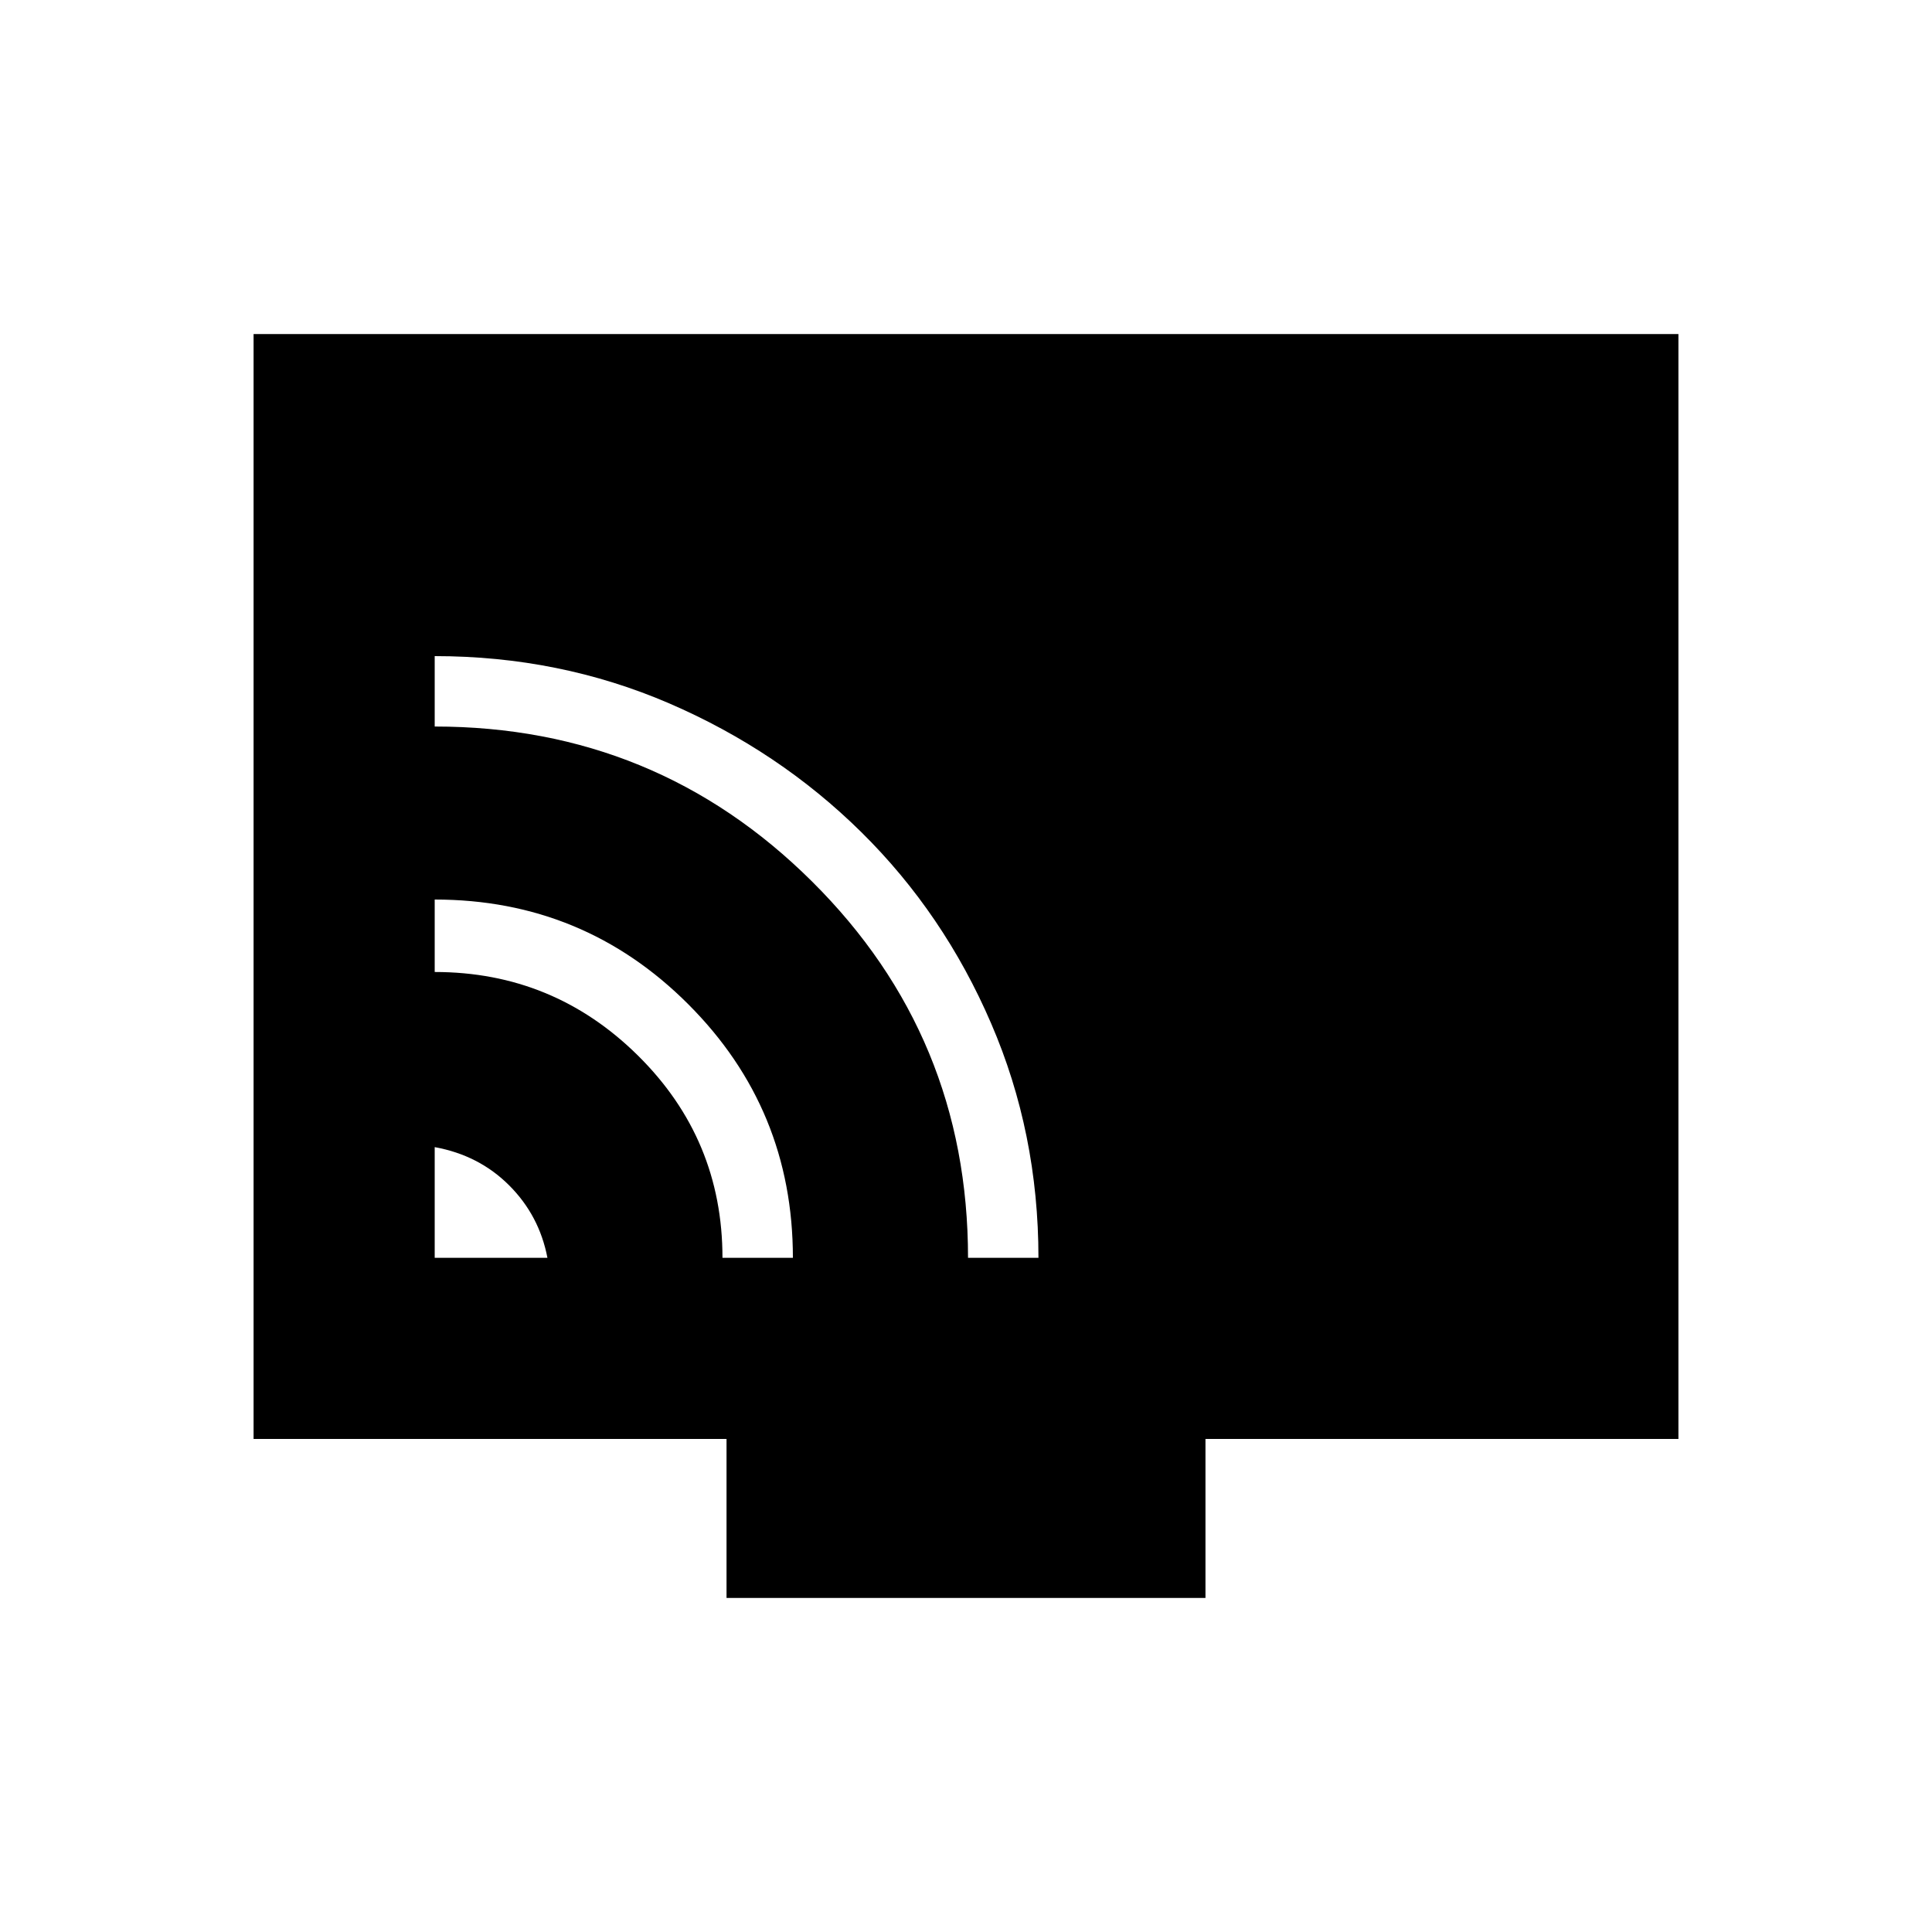 <svg xmlns="http://www.w3.org/2000/svg" height="20" width="20"><path d="M4.5 13.021h1.167q-.084-.438-.396-.75-.313-.313-.771-.396Zm2.979 0h.729q0-1.542-1.083-2.625Q6.042 9.312 4.5 9.312v.75q1.229 0 2.104.865t.875 2.094Zm2.542 0h.729q0-1.292-.49-2.427-.489-1.136-1.343-1.979-.855-.844-1.99-1.334-1.135-.489-2.427-.489v.729q2.292 0 3.906 1.604 1.615 1.604 1.615 3.896Zm-2.5 3.521v-1.646H2.625V3.458h14.75v11.438h-4.896v1.646Z"/></svg>
